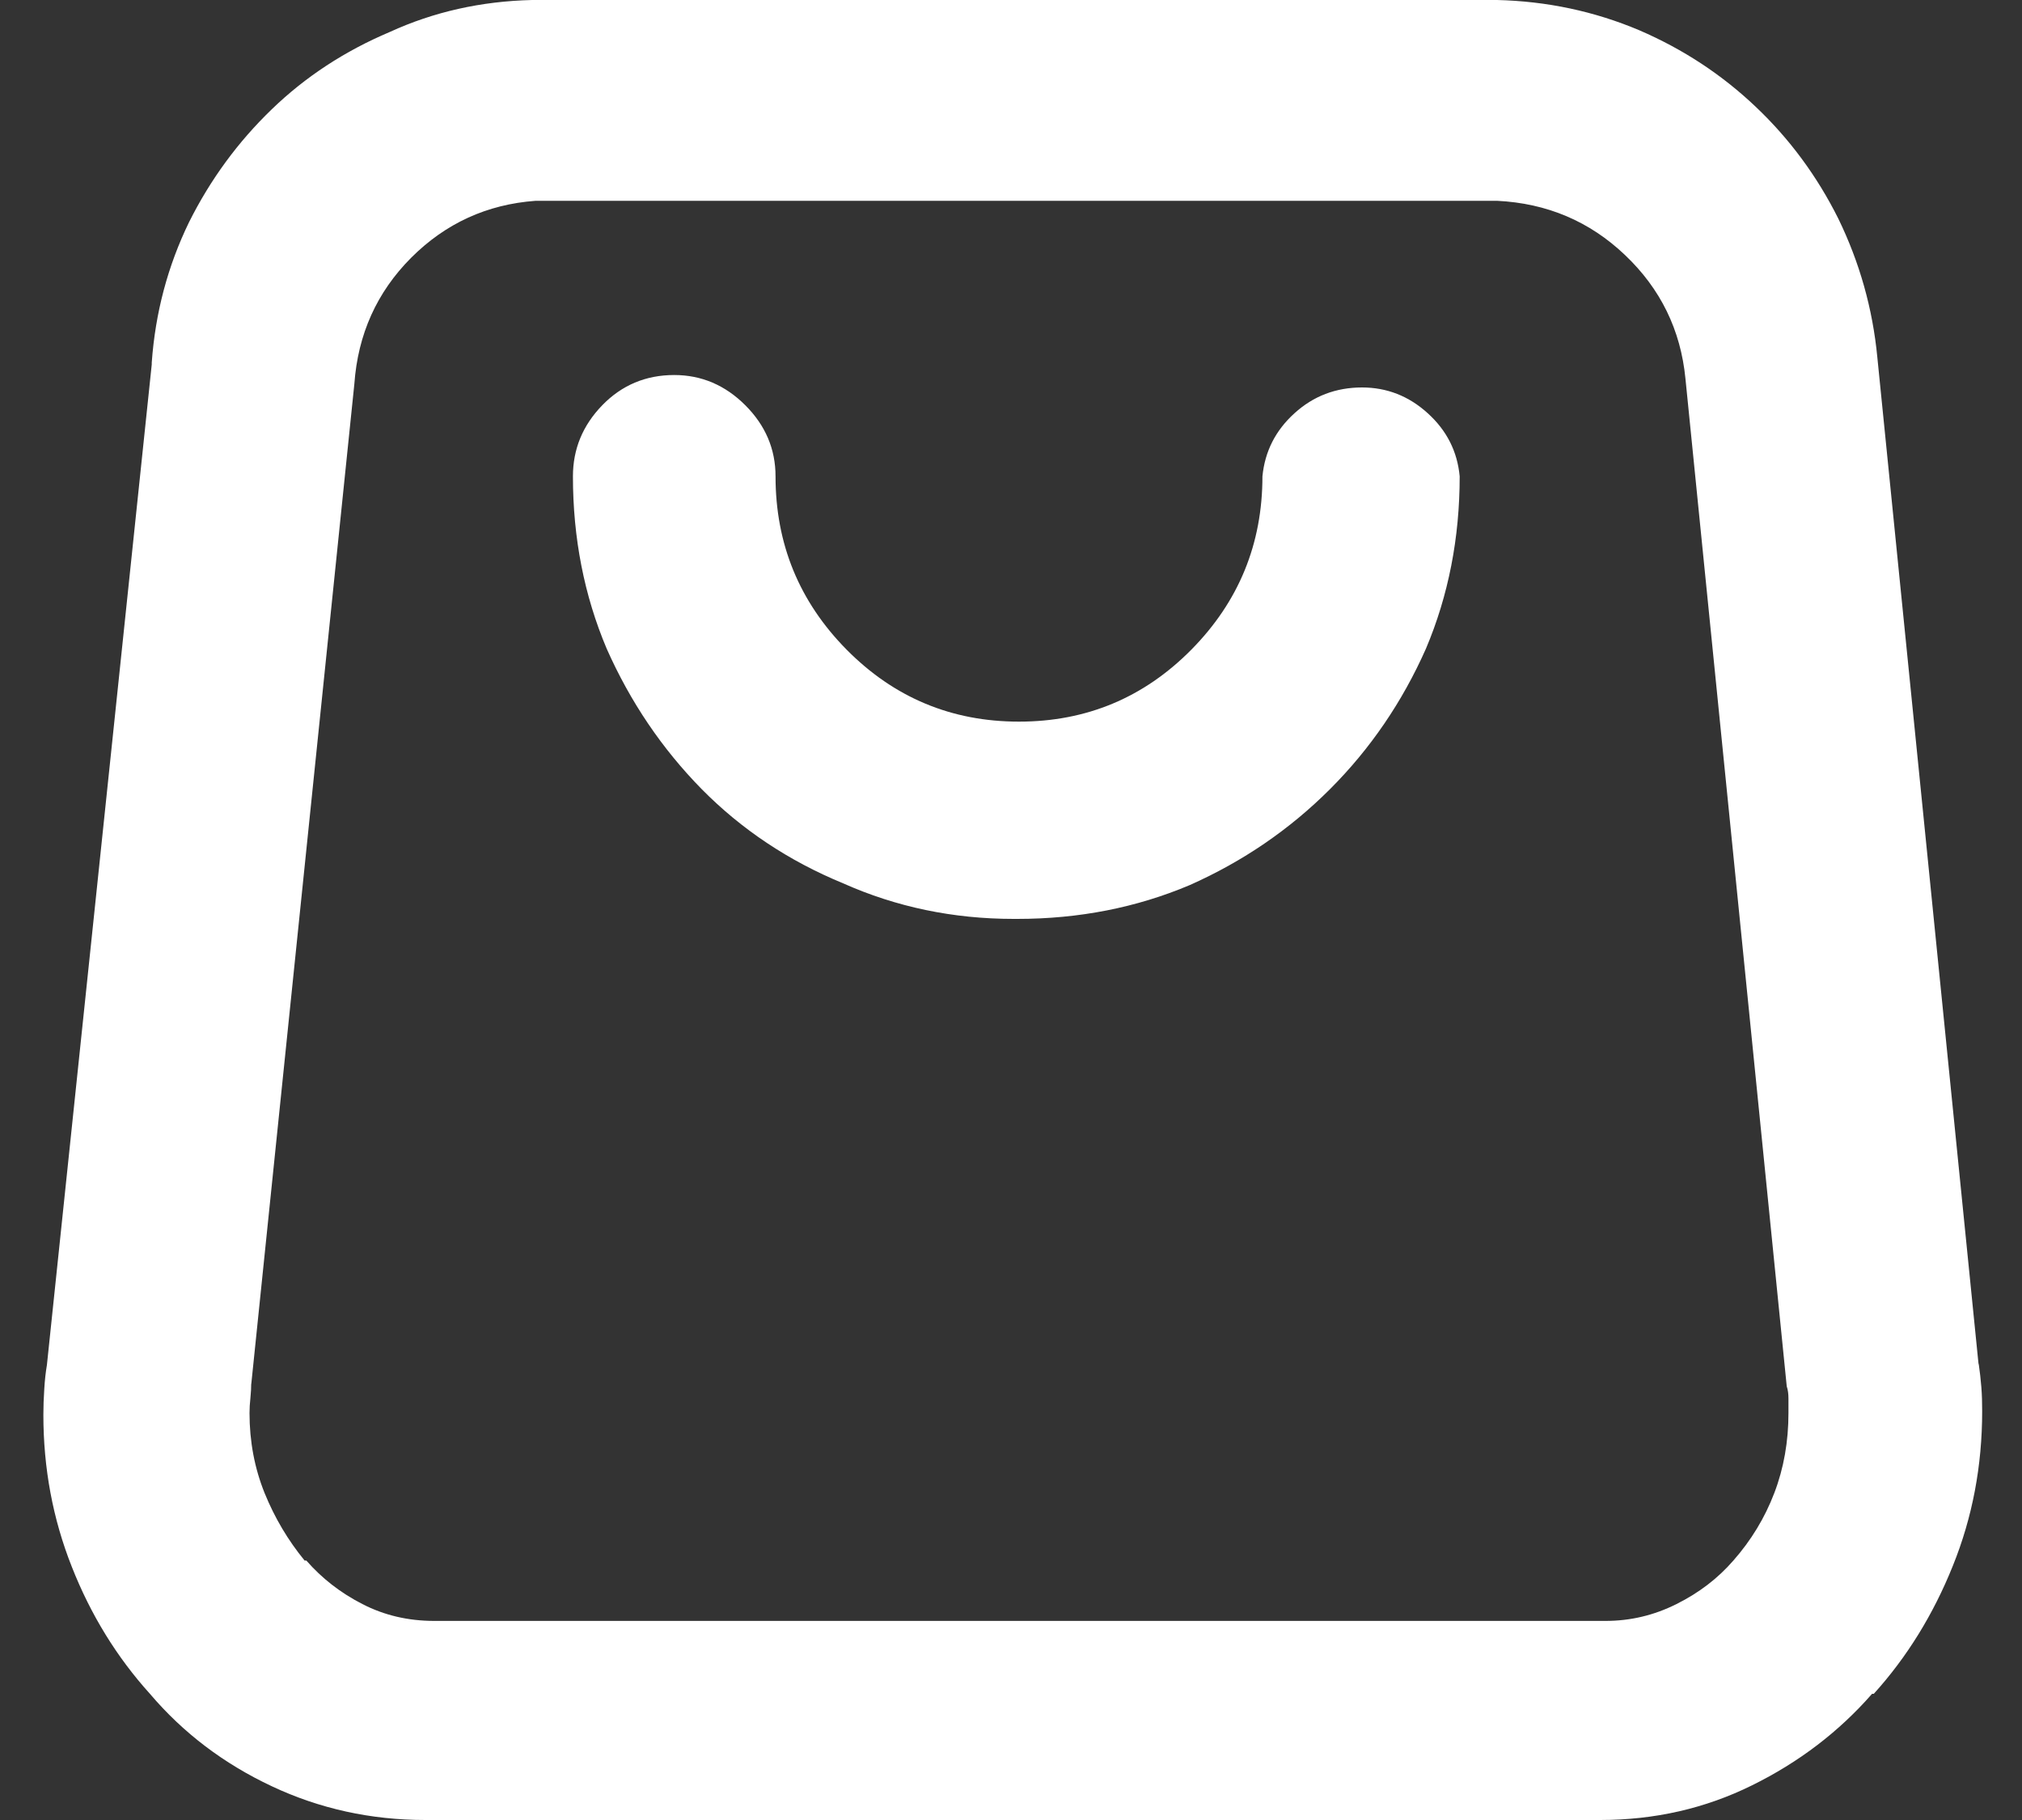 <?xml version="1.0" encoding="UTF-8" standalone="no"?><svg width='20' height='18' viewBox='0 0 20 18' fill='none' xmlns='http://www.w3.org/2000/svg'>
<rect x="0" y="0" width="20" height="18" fill="#333333" stroke="none"/>
<path d='M10.026 9.088C9.429 9.088 8.866 8.971 8.339 8.736C7.8 8.514 7.334 8.203 6.941 7.805C6.549 7.406 6.235 6.943 6.001 6.416C5.778 5.889 5.667 5.32 5.667 4.711C5.667 4.441 5.764 4.207 5.957 4.008C6.15 3.809 6.388 3.709 6.669 3.709C6.938 3.709 7.173 3.809 7.372 4.008C7.571 4.207 7.671 4.441 7.671 4.711C7.671 5.379 7.905 5.95 8.374 6.425C8.843 6.899 9.411 7.137 10.079 7.137C10.747 7.137 11.315 6.899 11.784 6.425C12.253 5.95 12.487 5.379 12.487 4.711C12.511 4.465 12.616 4.257 12.804 4.087C12.991 3.917 13.214 3.832 13.472 3.832C13.718 3.832 13.935 3.917 14.122 4.087C14.31 4.257 14.415 4.465 14.438 4.711C14.438 5.32 14.327 5.889 14.104 6.416C13.87 6.943 13.554 7.406 13.155 7.805C12.757 8.203 12.294 8.52 11.767 8.754C11.239 8.977 10.671 9.088 10.062 9.088C10.062 9.088 10.059 9.088 10.053 9.088C10.047 9.088 10.038 9.088 10.026 9.088ZM4.261 18H15.827C16.366 18 16.867 17.886 17.33 17.657C17.793 17.429 18.189 17.127 18.517 16.752H18.534C18.862 16.389 19.123 15.967 19.316 15.486C19.51 15.006 19.606 14.496 19.606 13.957C19.606 13.875 19.604 13.796 19.598 13.72C19.592 13.644 19.583 13.565 19.571 13.482V13.5L18.569 3.533C18.523 3.053 18.394 2.596 18.183 2.162C17.972 1.74 17.699 1.371 17.365 1.055C17.031 0.738 16.648 0.486 16.214 0.299C15.769 0.111 15.3 0.012 14.808 0H5.263C4.759 0.012 4.29 0.117 3.856 0.316C3.411 0.504 3.021 0.759 2.688 1.081C2.354 1.403 2.081 1.775 1.87 2.197C1.659 2.631 1.536 3.094 1.501 3.586V3.604L0.464 13.5C0.452 13.57 0.443 13.649 0.438 13.737C0.432 13.825 0.429 13.91 0.429 13.992C0.429 14.52 0.522 15.021 0.71 15.495C0.897 15.97 1.155 16.389 1.483 16.752C1.812 17.139 2.213 17.443 2.688 17.666C3.162 17.889 3.669 18 4.208 18C4.22 18 4.229 18 4.234 18C4.24 18 4.243 18 4.243 18H4.261ZM16.671 3.744L17.673 13.711C17.685 13.746 17.69 13.787 17.69 13.834C17.69 13.881 17.69 13.928 17.69 13.975C17.69 14.256 17.644 14.52 17.55 14.766C17.456 15.012 17.321 15.234 17.145 15.434C16.993 15.609 16.806 15.753 16.583 15.864C16.36 15.976 16.126 16.031 15.88 16.031H4.296C4.038 16.031 3.801 15.976 3.584 15.864C3.367 15.753 3.183 15.609 3.03 15.434H3.013C2.849 15.234 2.717 15.012 2.617 14.766C2.518 14.52 2.468 14.256 2.468 13.975C2.468 13.928 2.471 13.878 2.477 13.825C2.482 13.773 2.485 13.723 2.485 13.676V13.693L3.505 3.797C3.54 3.305 3.728 2.889 4.067 2.549C4.407 2.209 4.817 2.021 5.298 1.986H14.808C15.3 2.01 15.722 2.188 16.073 2.522C16.425 2.856 16.624 3.264 16.671 3.744Z' fill='white'/>
</svg>
